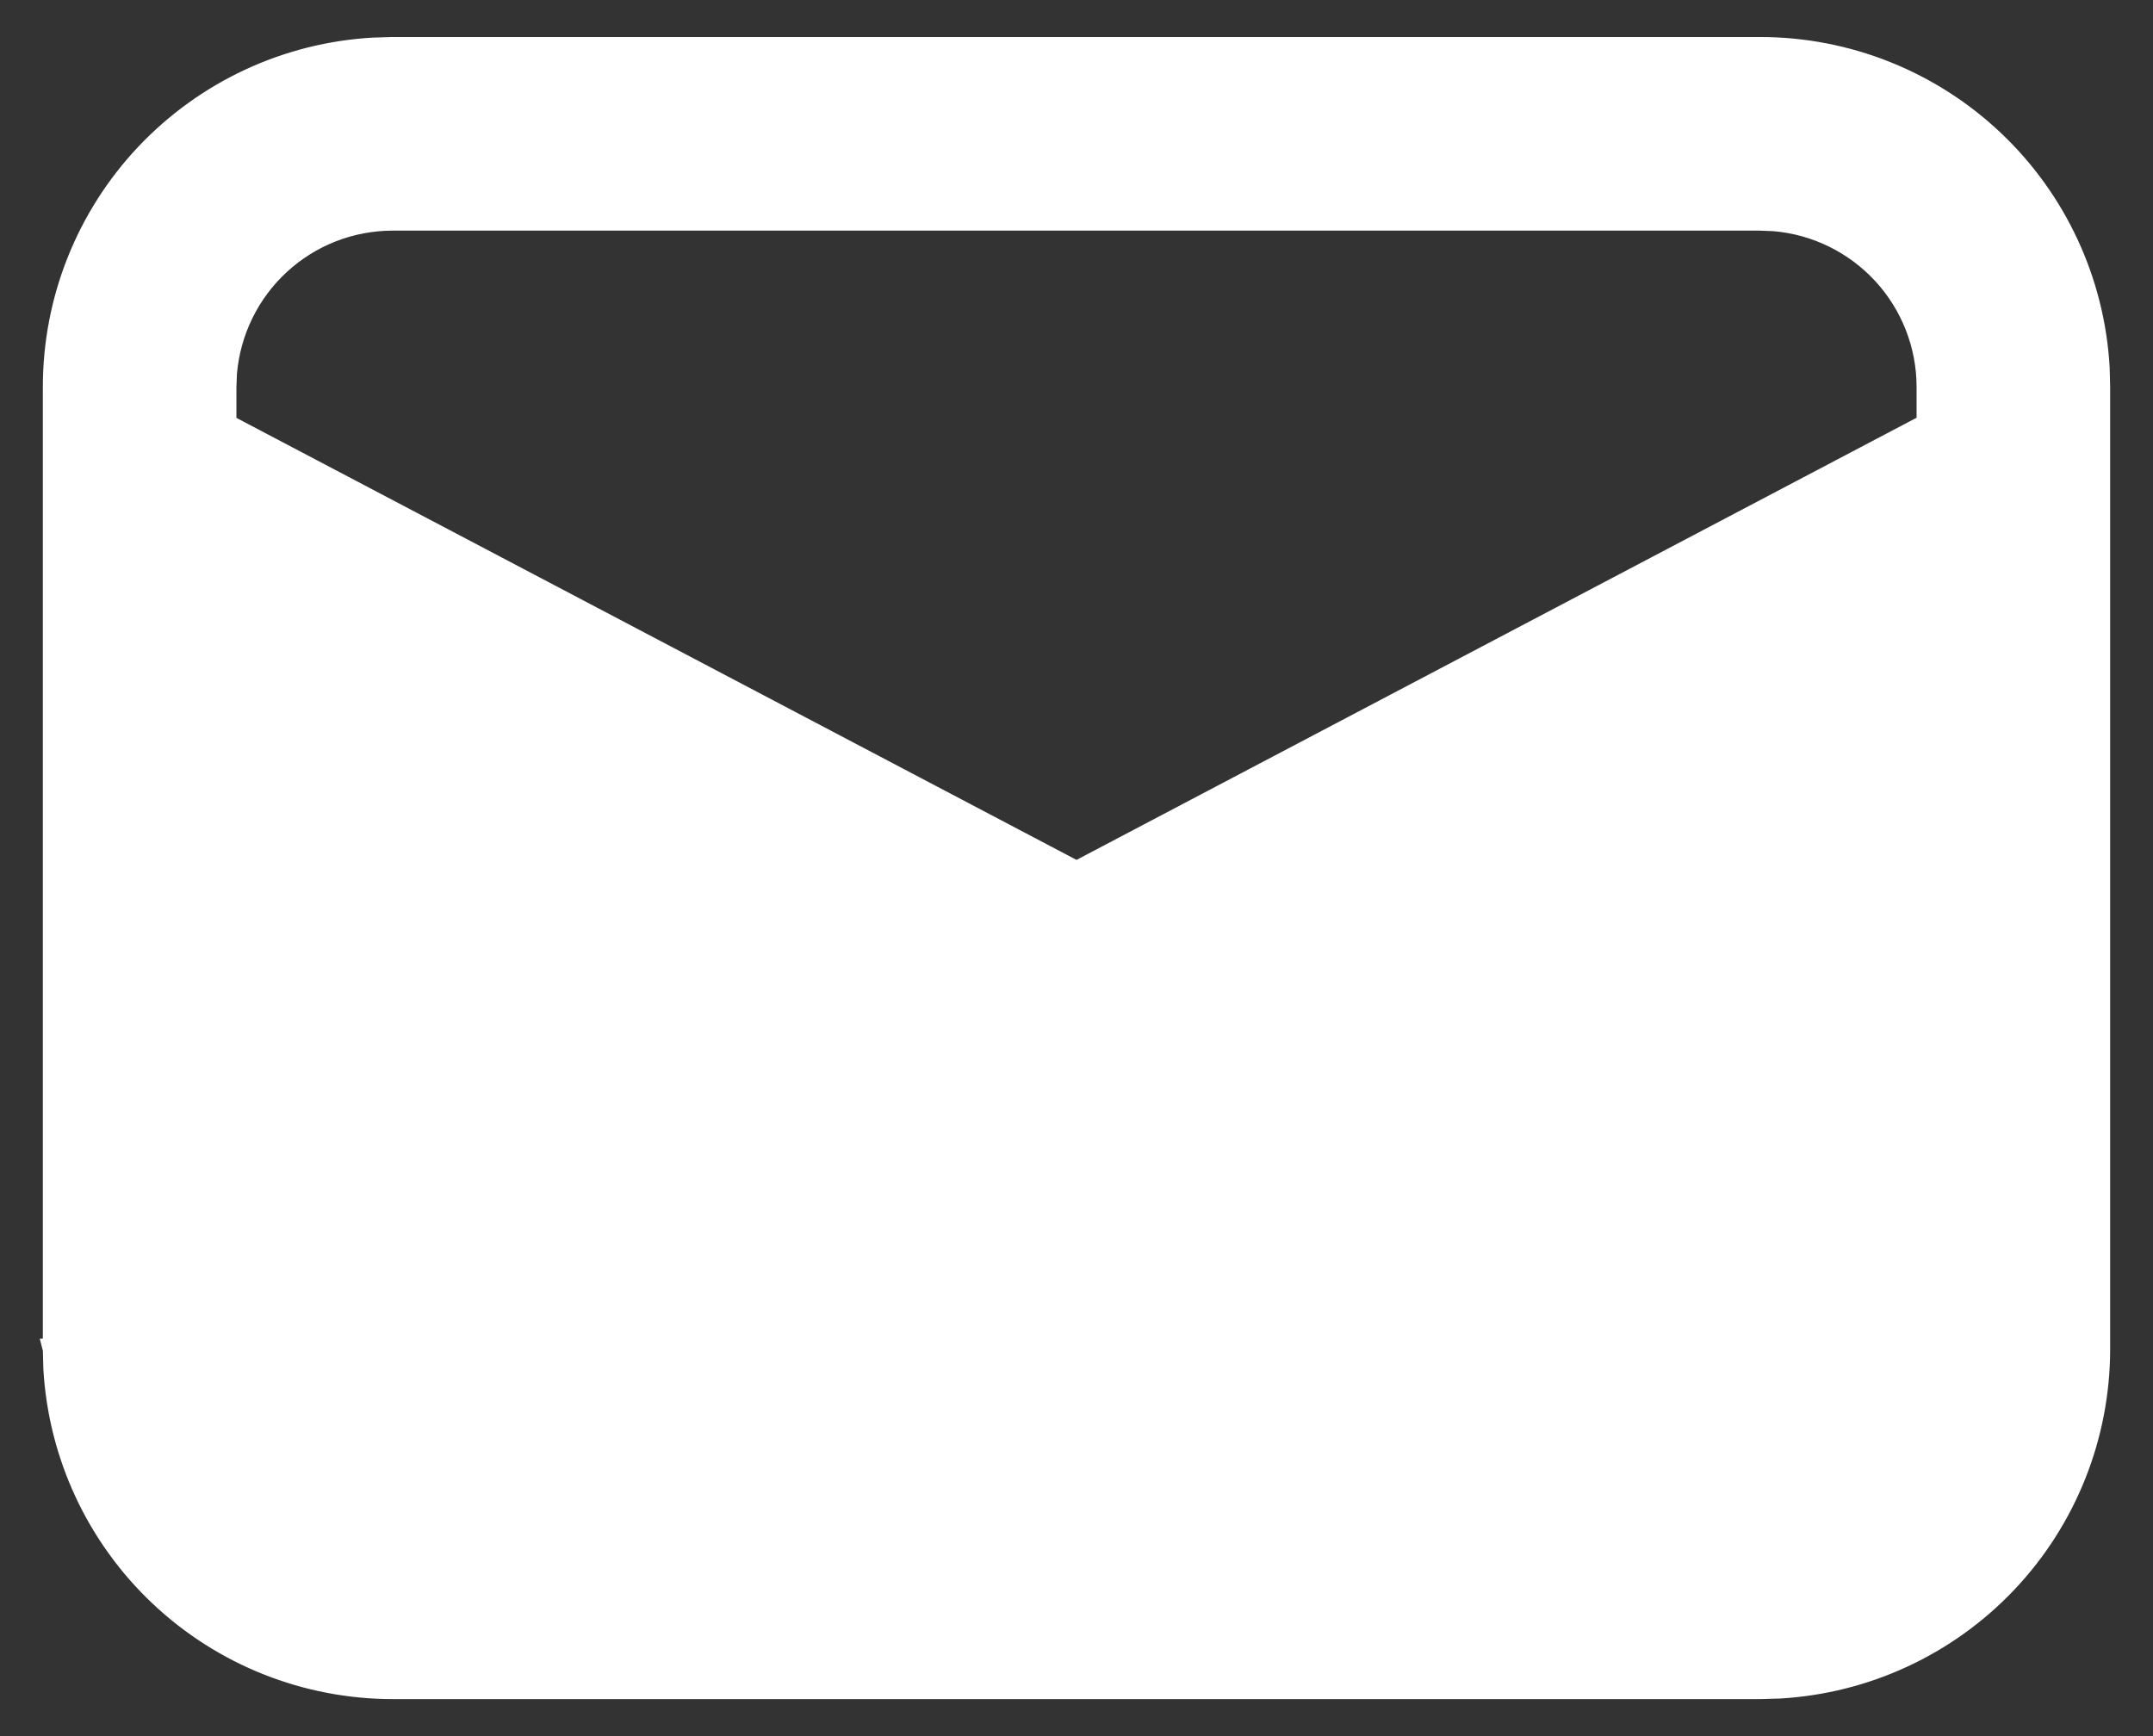 <svg width="31" height="25" viewBox="0 0 31 25" fill="none" xmlns="http://www.w3.org/2000/svg">
<rect x="0" y="0" width="31" height="25" fill="#333333" stroke="none"/>
<path d="M15.071 15.126L15.071 15.125L14.931 15.064L14.921 15.06L14.921 15.059L3.254 8.919V19.427C3.254 20.03 3.481 20.611 3.889 21.054C4.297 21.497 4.856 21.77 5.455 21.821L5.659 21.829H25.344C25.947 21.829 26.528 21.602 26.971 21.194C27.414 20.785 27.687 20.226 27.737 19.626L27.746 19.424V8.917L16.08 15.058L15.071 15.126ZM15.071 15.126L15.08 15.129M15.071 15.126L15.08 15.129M15.08 15.129C15.243 15.187 15.416 15.211 15.588 15.199C15.76 15.186 15.928 15.138 16.08 15.058L15.08 15.129ZM5.656 0.683V0.683L5.652 0.683L5.384 0.691L5.384 0.691L5.379 0.691C4.132 0.761 2.96 1.307 2.102 2.214C1.244 3.122 0.766 4.324 0.767 5.573C0.767 5.573 0.767 5.573 0.767 5.573V19.427H0.766L0.767 19.431L0.774 19.699L0.774 19.699L0.774 19.704C0.845 20.951 1.39 22.123 2.298 22.981C3.206 23.839 4.407 24.317 5.656 24.317H25.344V24.317L25.348 24.317L25.616 24.309L25.616 24.309L25.62 24.309C26.867 24.238 28.04 23.693 28.898 22.785C29.755 21.878 30.233 20.676 30.233 19.427V5.573H30.233L30.233 5.569L30.226 5.3L30.226 5.3L30.226 5.296C30.155 4.049 29.61 2.876 28.702 2.019C27.794 1.161 26.593 0.683 25.344 0.683H5.656ZM5.656 3.171H25.34L25.543 3.179C26.143 3.229 26.702 3.503 27.11 3.945C27.519 4.389 27.746 4.97 27.746 5.573V6.106L15.5 12.552L3.254 6.108V5.576L3.262 5.372C3.313 4.773 3.586 4.214 4.029 3.806C4.472 3.397 5.053 3.171 5.656 3.171Z" fill="white" stroke="white" stroke-width="0.3"/>
</svg>
